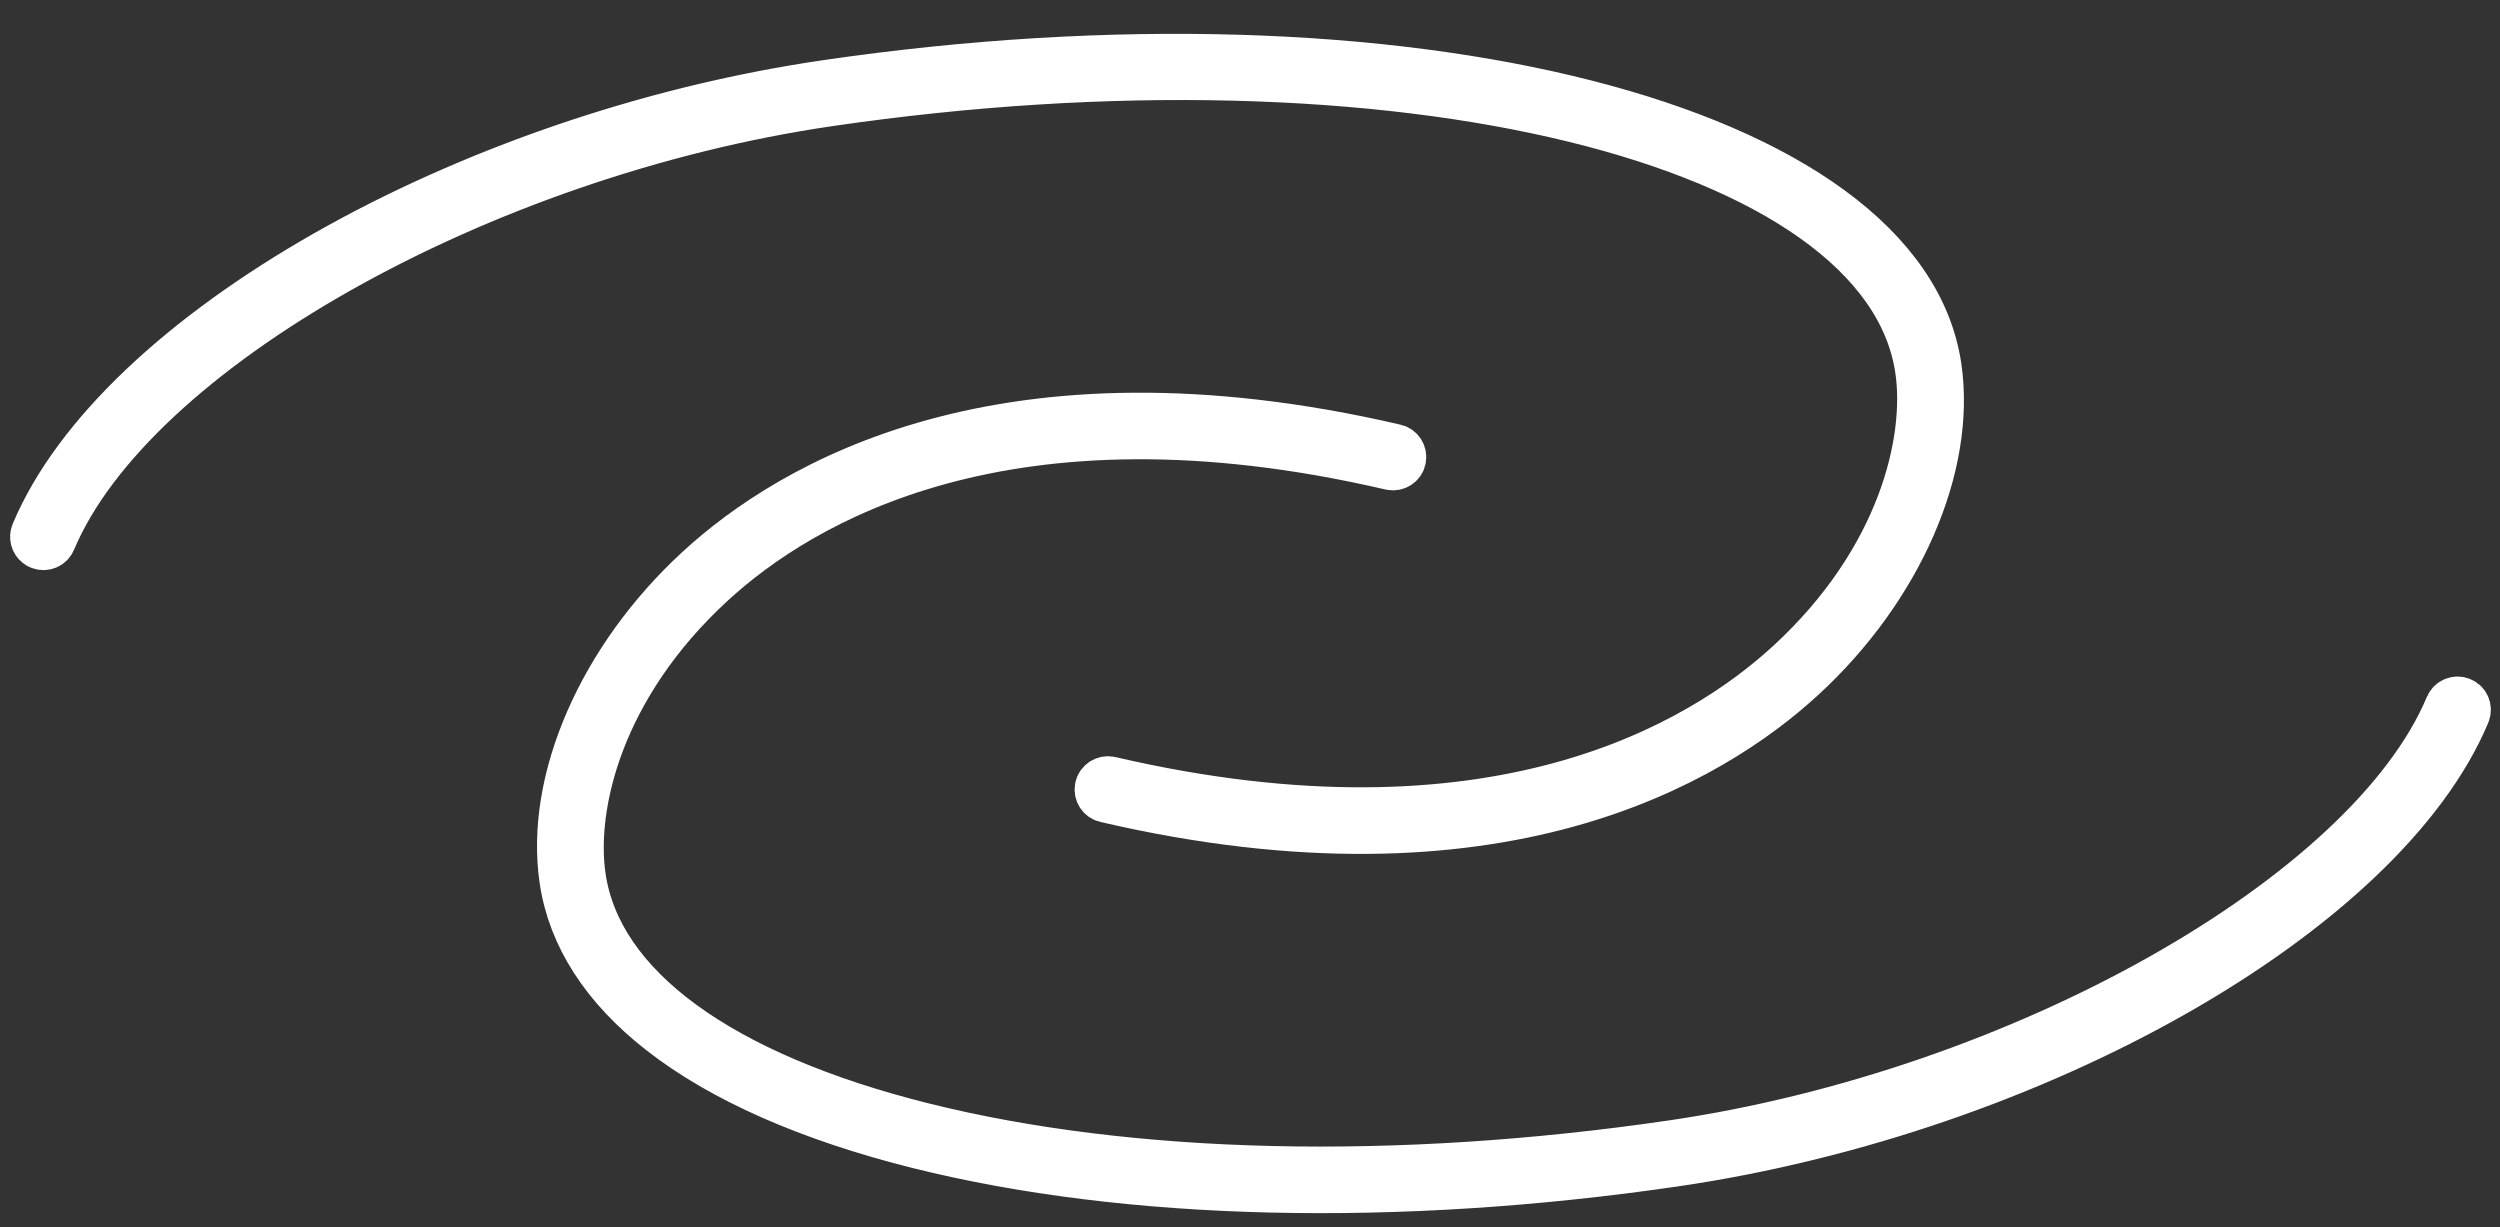 <svg width="55" height="27" viewBox="0 0 55 27" fill="none" xmlns="http://www.w3.org/2000/svg">
<rect x="0" y="0" width="55" height="27" fill="#333333" stroke="none"/>
<path d="M18.232 2.281C30.704 0.455 41.453 3.082 42.193 8.137C42.421 9.691 41.814 12.309 39.355 14.572C37.399 16.373 32.858 19.101 24.426 17.143C24.301 17.114 24.177 17.192 24.147 17.317C24.119 17.442 24.195 17.567 24.321 17.596C32.962 19.603 37.647 16.777 39.67 14.914C41.804 12.95 42.975 10.263 42.654 8.07C41.874 2.76 30.89 -0.042 18.165 1.821C10.235 2.983 2.581 7.331 0.74 11.72C0.699 11.819 0.731 11.93 0.811 11.992C0.827 12.005 0.845 12.015 0.865 12.024C0.983 12.074 1.12 12.018 1.169 11.899C2.923 7.717 10.578 3.402 18.232 2.281Z" stroke="white"/>
<path d="M36.856 25.604C44.786 24.442 52.44 20.095 54.281 15.706C54.33 15.588 54.276 15.451 54.156 15.402C54.038 15.352 53.902 15.408 53.852 15.526C52.098 19.708 44.444 24.023 36.788 25.144C30.715 26.034 24.866 25.897 20.319 24.762C15.84 23.643 13.18 21.699 12.827 19.288C12.599 17.734 13.206 15.116 15.666 12.852C17.622 11.051 22.163 8.323 30.593 10.282C30.718 10.311 30.843 10.233 30.872 10.109C30.901 9.983 30.823 9.858 30.699 9.83C22.059 7.822 17.374 10.648 15.351 12.511C13.217 14.475 12.045 17.162 12.367 19.356C12.551 20.612 13.29 21.745 14.529 22.712C15.865 23.756 17.781 24.607 20.205 25.213C24.811 26.363 30.723 26.502 36.856 25.604Z" stroke="white"/>
</svg>
